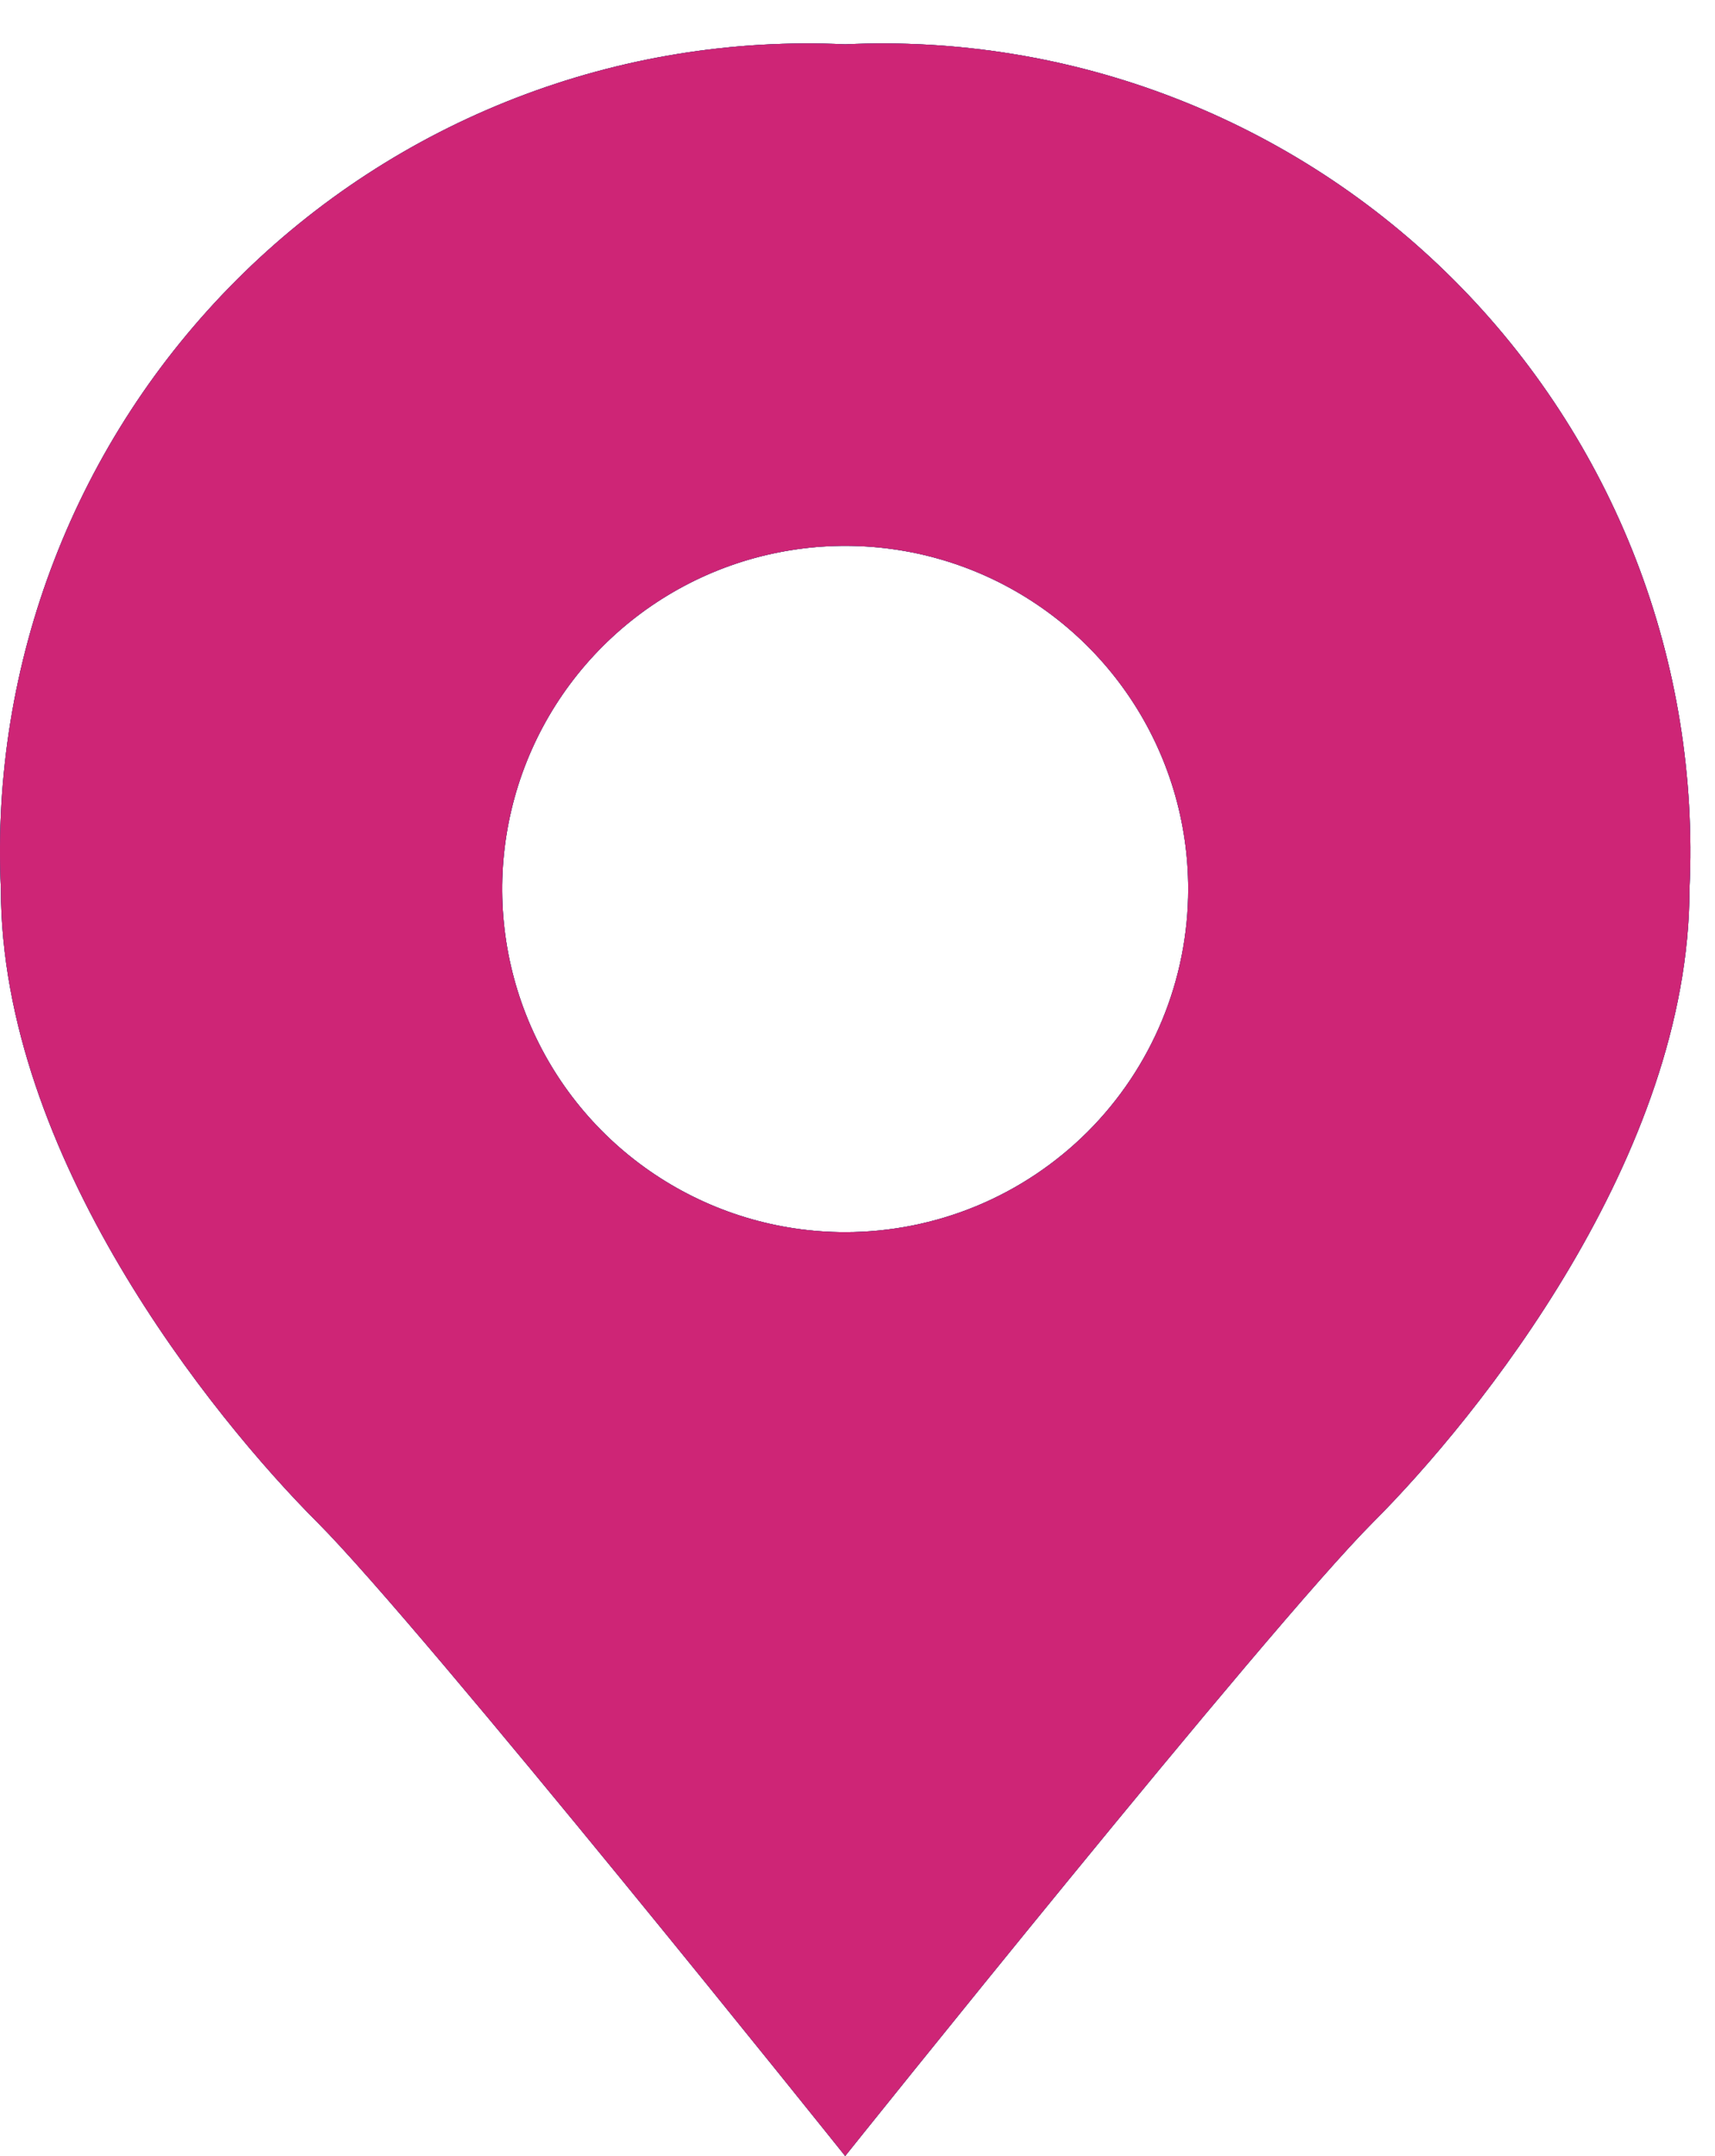 <svg width="39" height="49" viewBox="0 0 39 49" fill="none" xmlns="http://www.w3.org/2000/svg">
<path d="M19.22 1.007C16.667 0.888 14.117 1.302 11.733 2.225C9.35 3.147 7.185 4.557 5.378 6.364C3.57 8.171 2.16 10.335 1.238 12.719C0.315 15.102 -0.1 17.652 0.02 20.204C0.02 26.251 4.82 32.203 7.22 34.602C9.62 37.002 19.22 49 19.22 49C19.22 49 28.82 37.002 31.22 34.602C33.62 32.203 38.42 26.251 38.42 20.204C38.54 17.652 38.125 15.102 37.203 12.719C36.28 10.335 34.87 8.171 33.063 6.364C31.256 4.557 29.091 3.147 26.707 2.225C24.323 1.302 21.773 0.888 19.22 1.007V1.007ZM19.22 28.003C17.677 28.003 16.169 27.546 14.887 26.689C13.604 25.832 12.604 24.614 12.014 23.189C11.424 21.764 11.269 20.196 11.57 18.683C11.871 17.17 12.614 15.78 13.705 14.69C14.796 13.599 16.185 12.856 17.698 12.556C19.212 12.255 20.78 12.409 22.205 12.999C23.63 13.59 24.849 14.589 25.706 15.872C26.563 17.154 27.02 18.662 27.02 20.204C27.02 21.229 26.818 22.243 26.426 23.189C26.034 24.135 25.46 24.995 24.736 25.719C24.011 26.443 23.151 27.018 22.205 27.41C21.259 27.801 20.244 28.003 19.22 28.003V28.003Z" fill="black"/>
<path d="M19.22 1.007C16.667 0.888 14.117 1.302 11.733 2.225C9.35 3.147 7.185 4.557 5.378 6.364C3.57 8.171 2.16 10.335 1.238 12.719C0.315 15.102 -0.1 17.652 0.02 20.204C0.02 26.251 4.82 32.203 7.22 34.602C9.62 37.002 19.22 49 19.22 49C19.22 49 28.82 37.002 31.22 34.602C33.62 32.203 38.42 26.251 38.42 20.204C38.54 17.652 38.125 15.102 37.203 12.719C36.28 10.335 34.87 8.171 33.063 6.364C31.256 4.557 29.091 3.147 26.707 2.225C24.323 1.302 21.773 0.888 19.22 1.007V1.007ZM19.22 28.003C17.677 28.003 16.169 27.546 14.887 26.689C13.604 25.832 12.604 24.614 12.014 23.189C11.424 21.764 11.269 20.196 11.57 18.683C11.871 17.17 12.614 15.78 13.705 14.69C14.796 13.599 16.185 12.856 17.698 12.556C19.212 12.255 20.78 12.409 22.205 12.999C23.63 13.59 24.849 14.589 25.706 15.872C26.563 17.154 27.02 18.662 27.02 20.204C27.02 21.229 26.818 22.243 26.426 23.189C26.034 24.135 25.46 24.995 24.736 25.719C24.011 26.443 23.151 27.018 22.205 27.41C21.259 27.801 20.244 28.003 19.22 28.003V28.003Z" fill="#2C68B6"/>
<path d="M19.22 1.007C16.667 0.888 14.117 1.302 11.733 2.225C9.35 3.147 7.185 4.557 5.378 6.364C3.57 8.171 2.16 10.335 1.238 12.719C0.315 15.102 -0.1 17.652 0.02 20.204C0.02 26.251 4.82 32.203 7.22 34.602C9.62 37.002 19.22 49 19.22 49C19.22 49 28.82 37.002 31.22 34.602C33.62 32.203 38.42 26.251 38.42 20.204C38.54 17.652 38.125 15.102 37.203 12.719C36.28 10.335 34.87 8.171 33.063 6.364C31.256 4.557 29.091 3.147 26.707 2.225C24.323 1.302 21.773 0.888 19.22 1.007V1.007ZM19.22 28.003C17.677 28.003 16.169 27.546 14.887 26.689C13.604 25.832 12.604 24.614 12.014 23.189C11.424 21.764 11.269 20.196 11.57 18.683C11.871 17.17 12.614 15.78 13.705 14.69C14.796 13.599 16.185 12.856 17.698 12.556C19.212 12.255 20.78 12.409 22.205 12.999C23.63 13.59 24.849 14.589 25.706 15.872C26.563 17.154 27.02 18.662 27.02 20.204C27.02 21.229 26.818 22.243 26.426 23.189C26.034 24.135 25.46 24.995 24.736 25.719C24.011 26.443 23.151 27.018 22.205 27.41C21.259 27.801 20.244 28.003 19.22 28.003V28.003Z" fill="#CE2576"/>
</svg>
